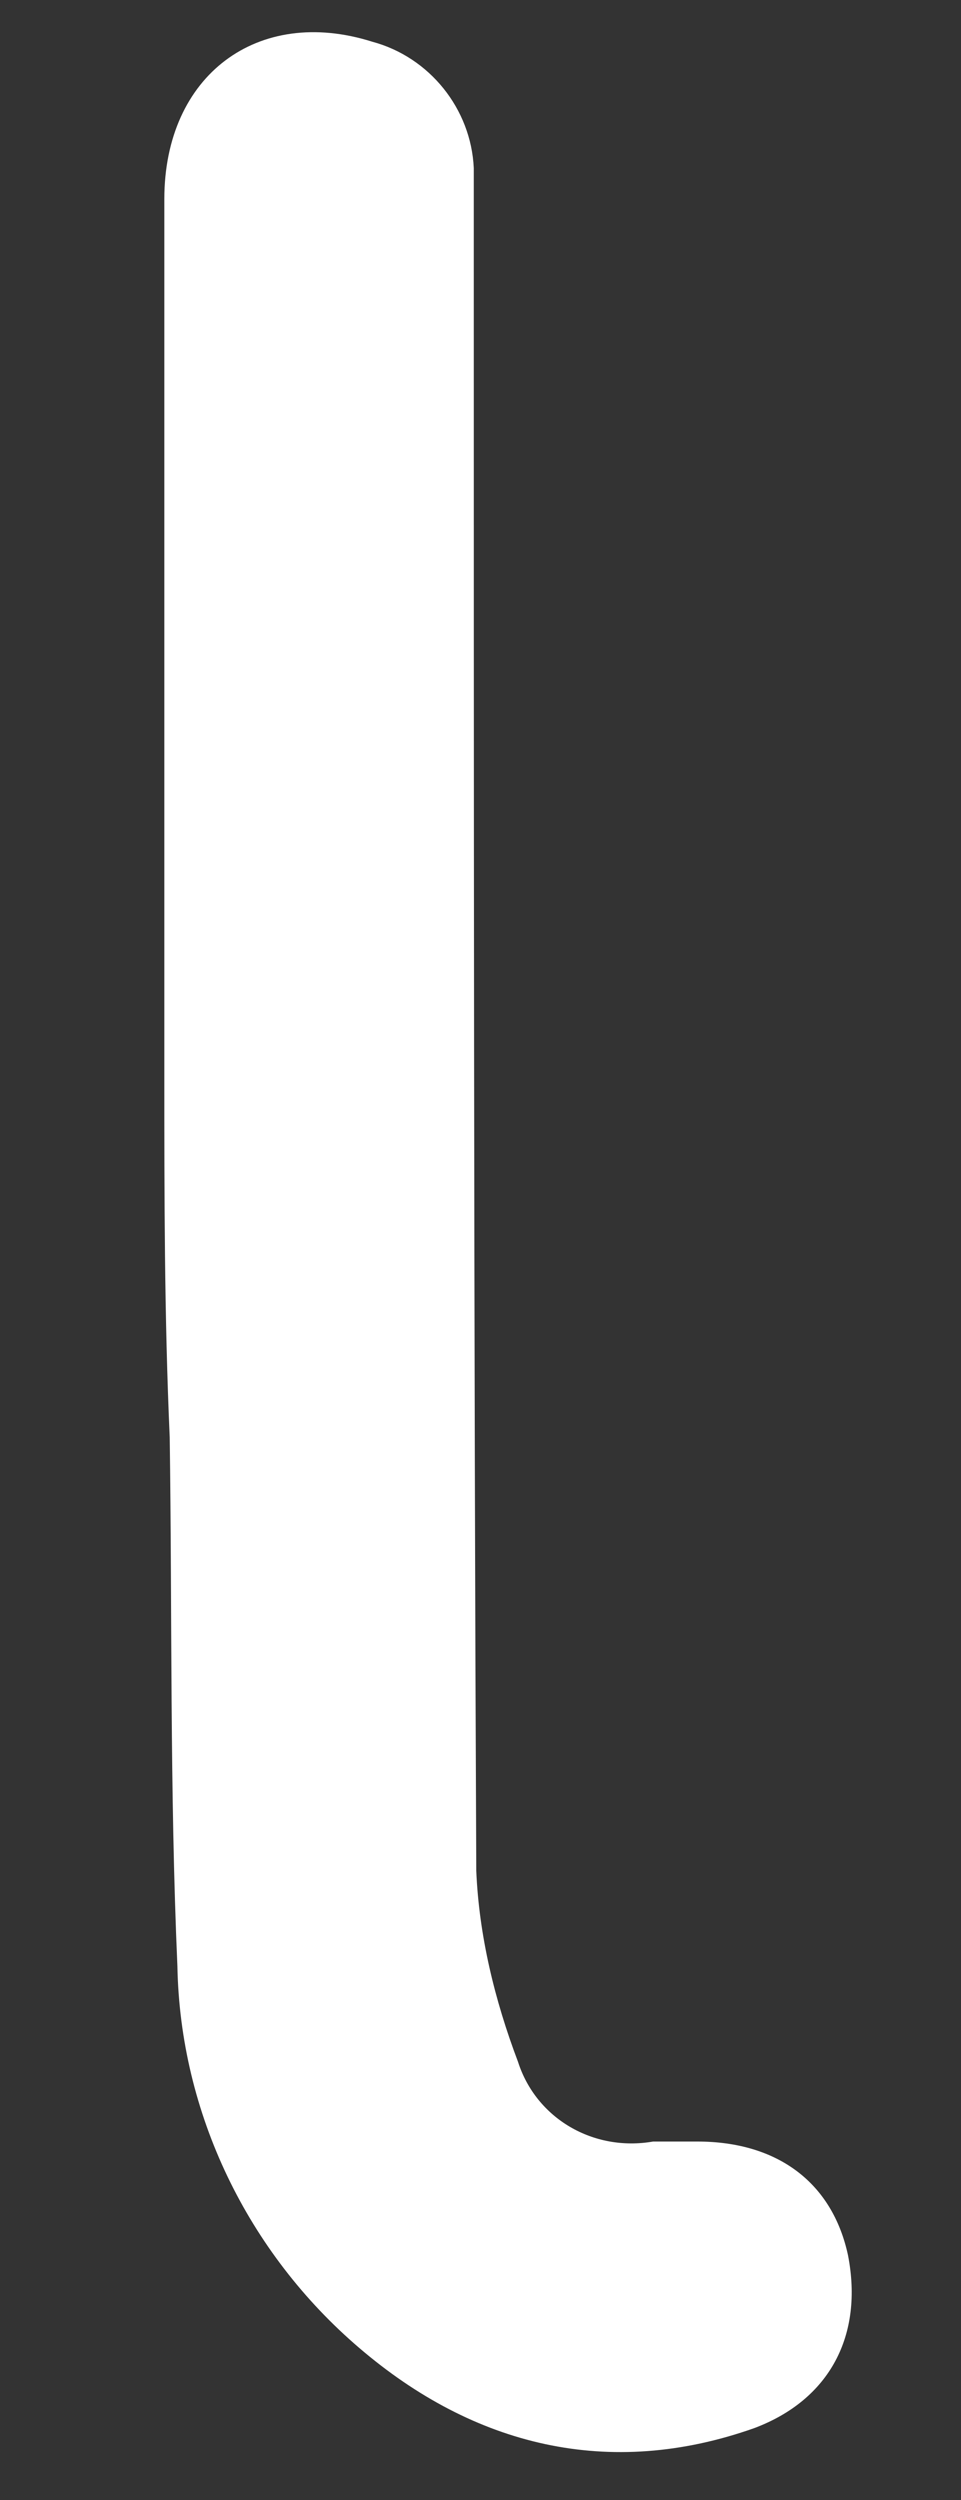 <svg width="5" height="13" viewBox="0 0 5 13" fill="none" xmlns="http://www.w3.org/2000/svg">
<rect x="0" y="0" width="5" height="13" fill="#333333" stroke="none"/>
<path d="M0.855 5.596C0.855 4.08 0.855 2.551 0.855 1.035C0.855 0.391 1.342 0.029 1.937 0.217C2.235 0.297 2.451 0.566 2.465 0.874C2.465 0.968 2.465 1.062 2.465 1.169C2.465 4.027 2.465 6.871 2.478 9.728C2.492 10.063 2.573 10.399 2.695 10.721C2.789 11.016 3.087 11.19 3.398 11.136C3.466 11.136 3.547 11.136 3.628 11.136C4.047 11.136 4.331 11.351 4.412 11.727C4.493 12.143 4.318 12.478 3.925 12.626C3.168 12.894 2.465 12.719 1.87 12.21C1.288 11.713 0.937 10.989 0.923 10.224C0.883 9.312 0.896 8.387 0.883 7.474C0.855 6.844 0.855 6.213 0.855 5.596Z" fill="white"/>
</svg>
